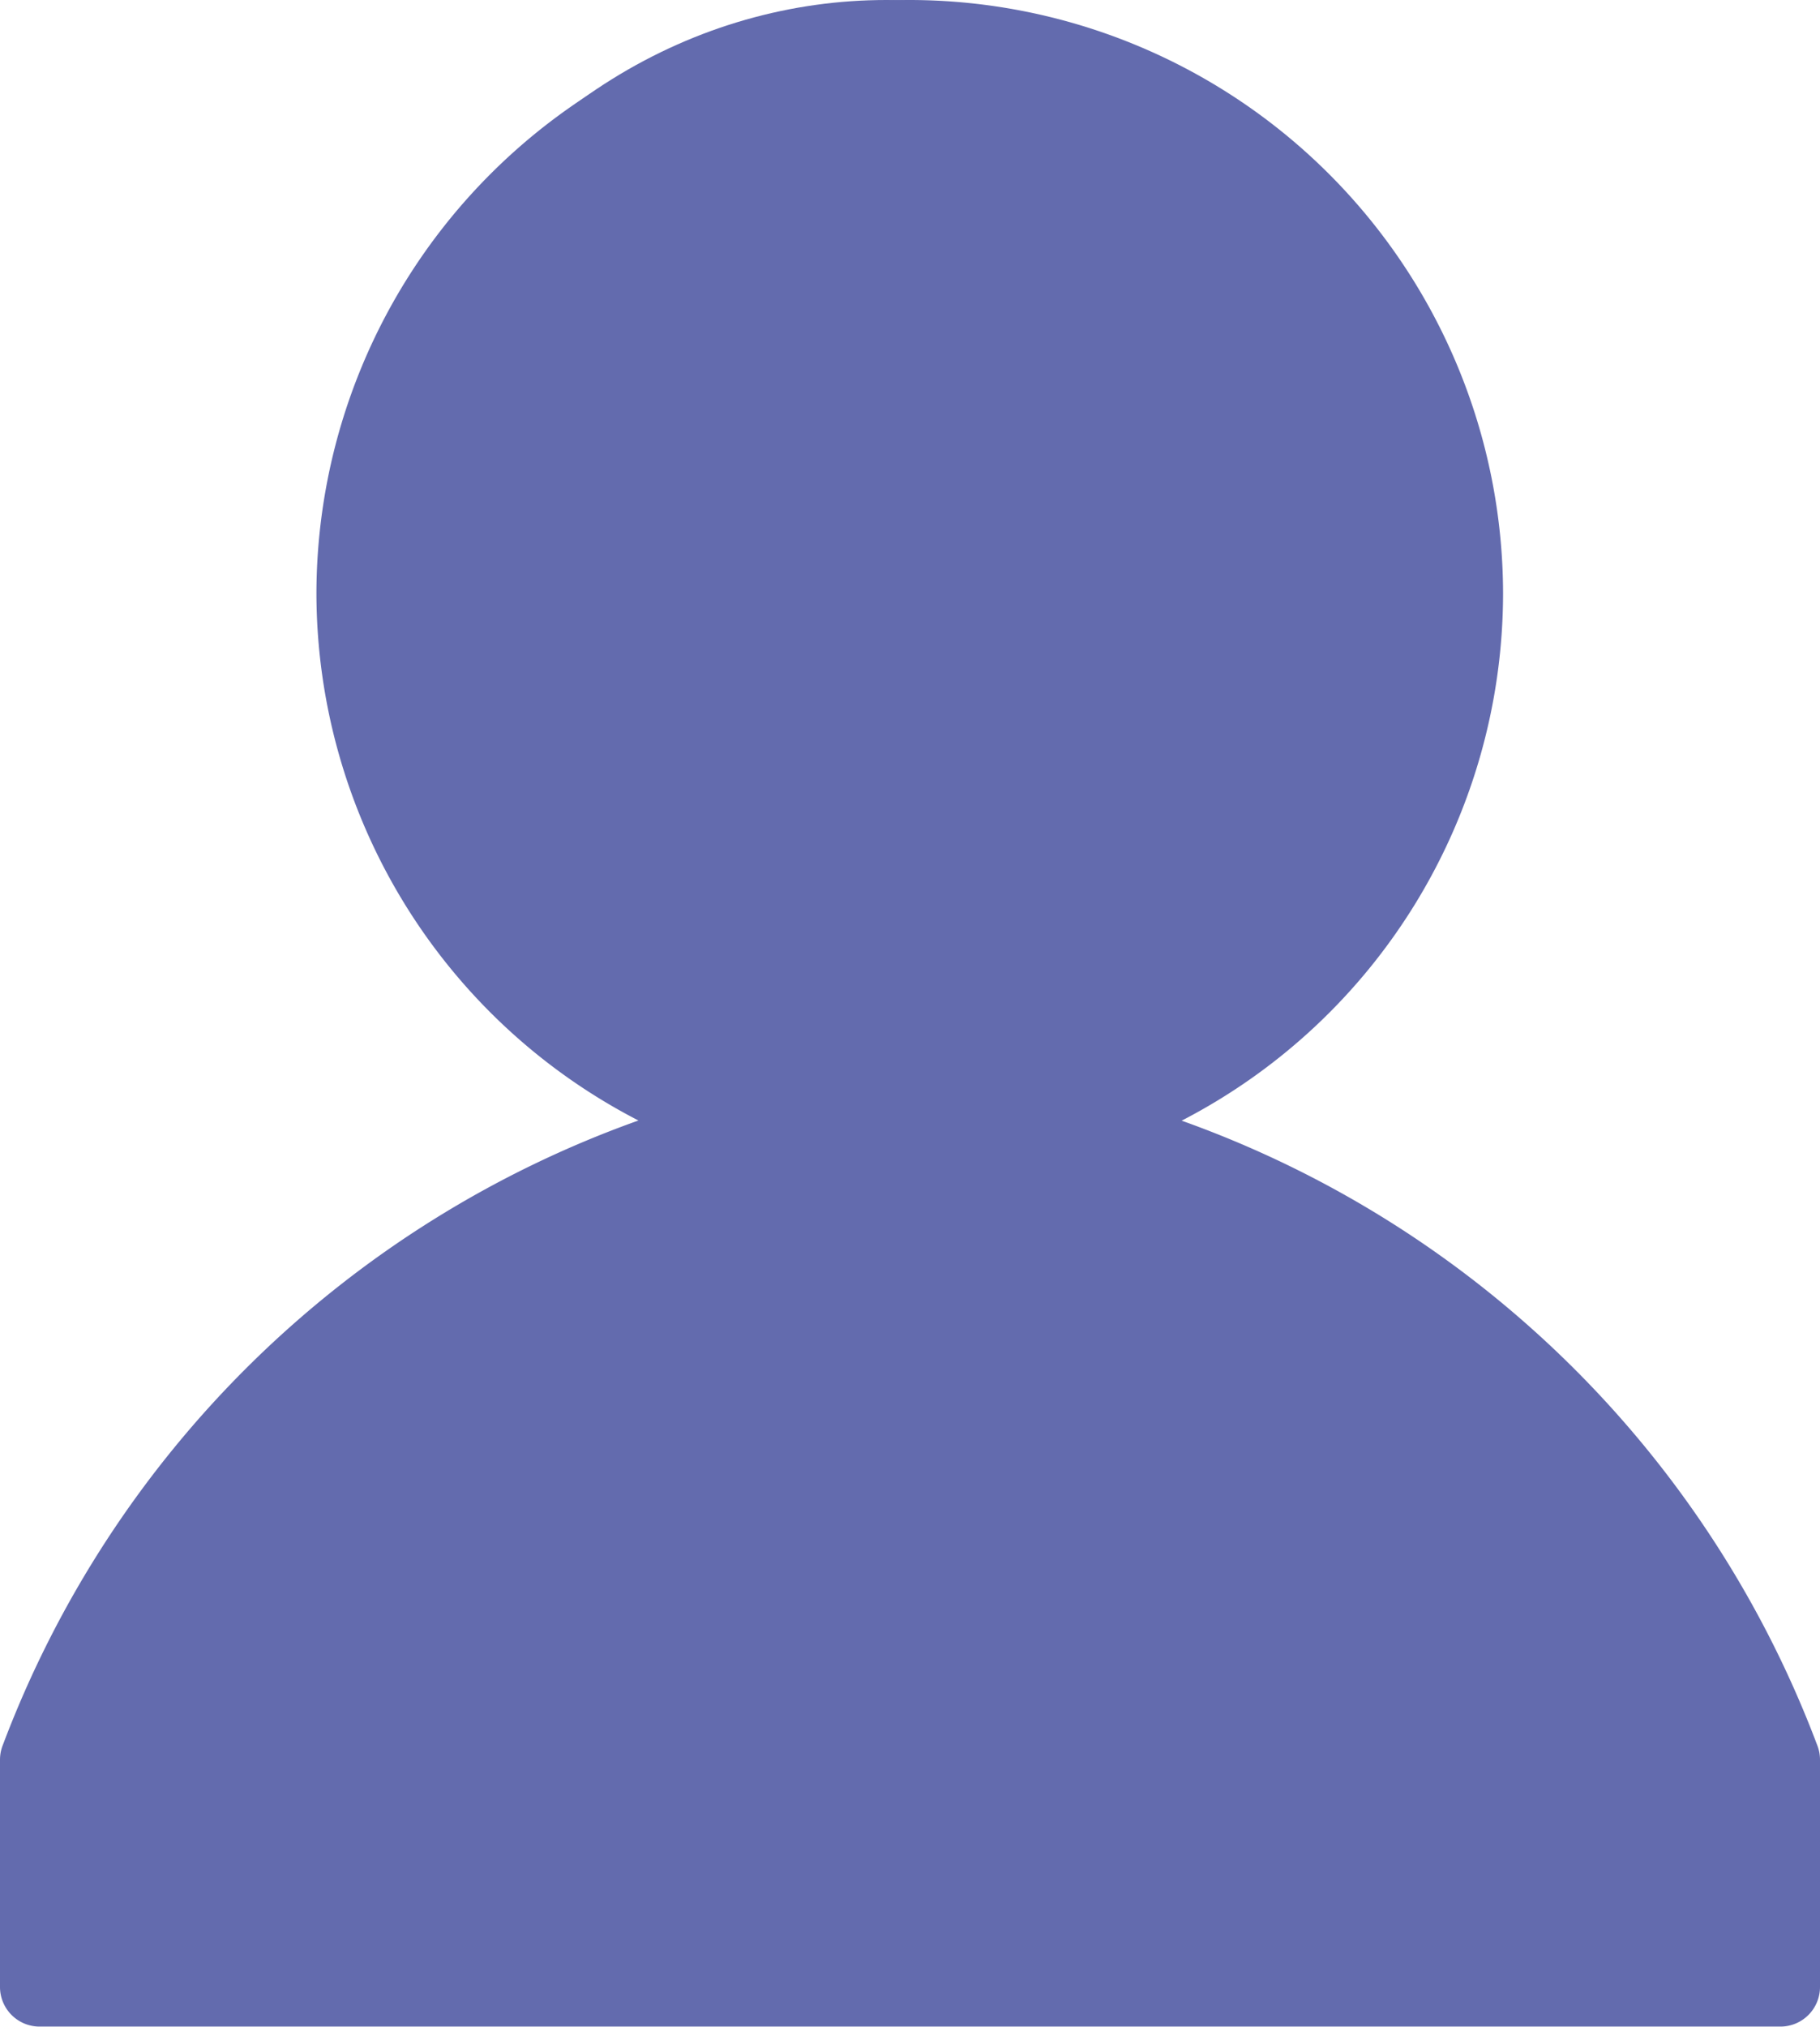 <svg xmlns="http://www.w3.org/2000/svg" width="21.563" height="24" viewBox="0 0 21.563 24">
  <g id="male-user" transform="translate(-13)">
    <path id="circle29337" d="M23.78,0a7.038,7.038,0,0,0-7.031,7.031h0a7.033,7.033,0,0,0,3.815,6.238,12.552,12.552,0,0,0-7.529,7.392.47.47,0,0,0-.035.176v2.693a.469.469,0,0,0,.469.469H34.094a.469.469,0,0,0,.469-.469V20.838a.469.469,0,0,0-.035-.177A12.553,12.553,0,0,0,27,13.271a7.033,7.033,0,0,0,3.808-6.24h0A7.038,7.038,0,0,0,23.78,0Zm0,.938a6.092,6.092,0,0,1,1.572,11.978.469.469,0,0,0,.04.915,11.286,11.286,0,0,1,8.234,7.111v2.121H13.938V20.942a11.285,11.285,0,0,1,8.243-7.113.469.469,0,0,0,.039-.915,6.09,6.09,0,0,1-4.534-5.882h0A6.087,6.087,0,0,1,23.78.938Z" fill="#636bae"/>
    <ellipse id="Ellipse_64" data-name="Ellipse 64" cx="6.5" cy="7" rx="6.5" ry="7" transform="translate(17)" fill="#636bae"/>
    <path id="Path_91" data-name="Path 91" d="M6.5,0c3.59,0,9.9,3.134,9.9,7,0,1.16,1.835,2.832.592,3.492-1.975,1.077-8.563,0-11.076,0-3.59,0-9.59,1.747-9.361-1.612A9.432,9.432,0,0,1-.412,3.222,11.788,11.788,0,0,1,6.5,0Z" transform="translate(17 13)" fill="#636bae"/>
  </g>
</svg>
